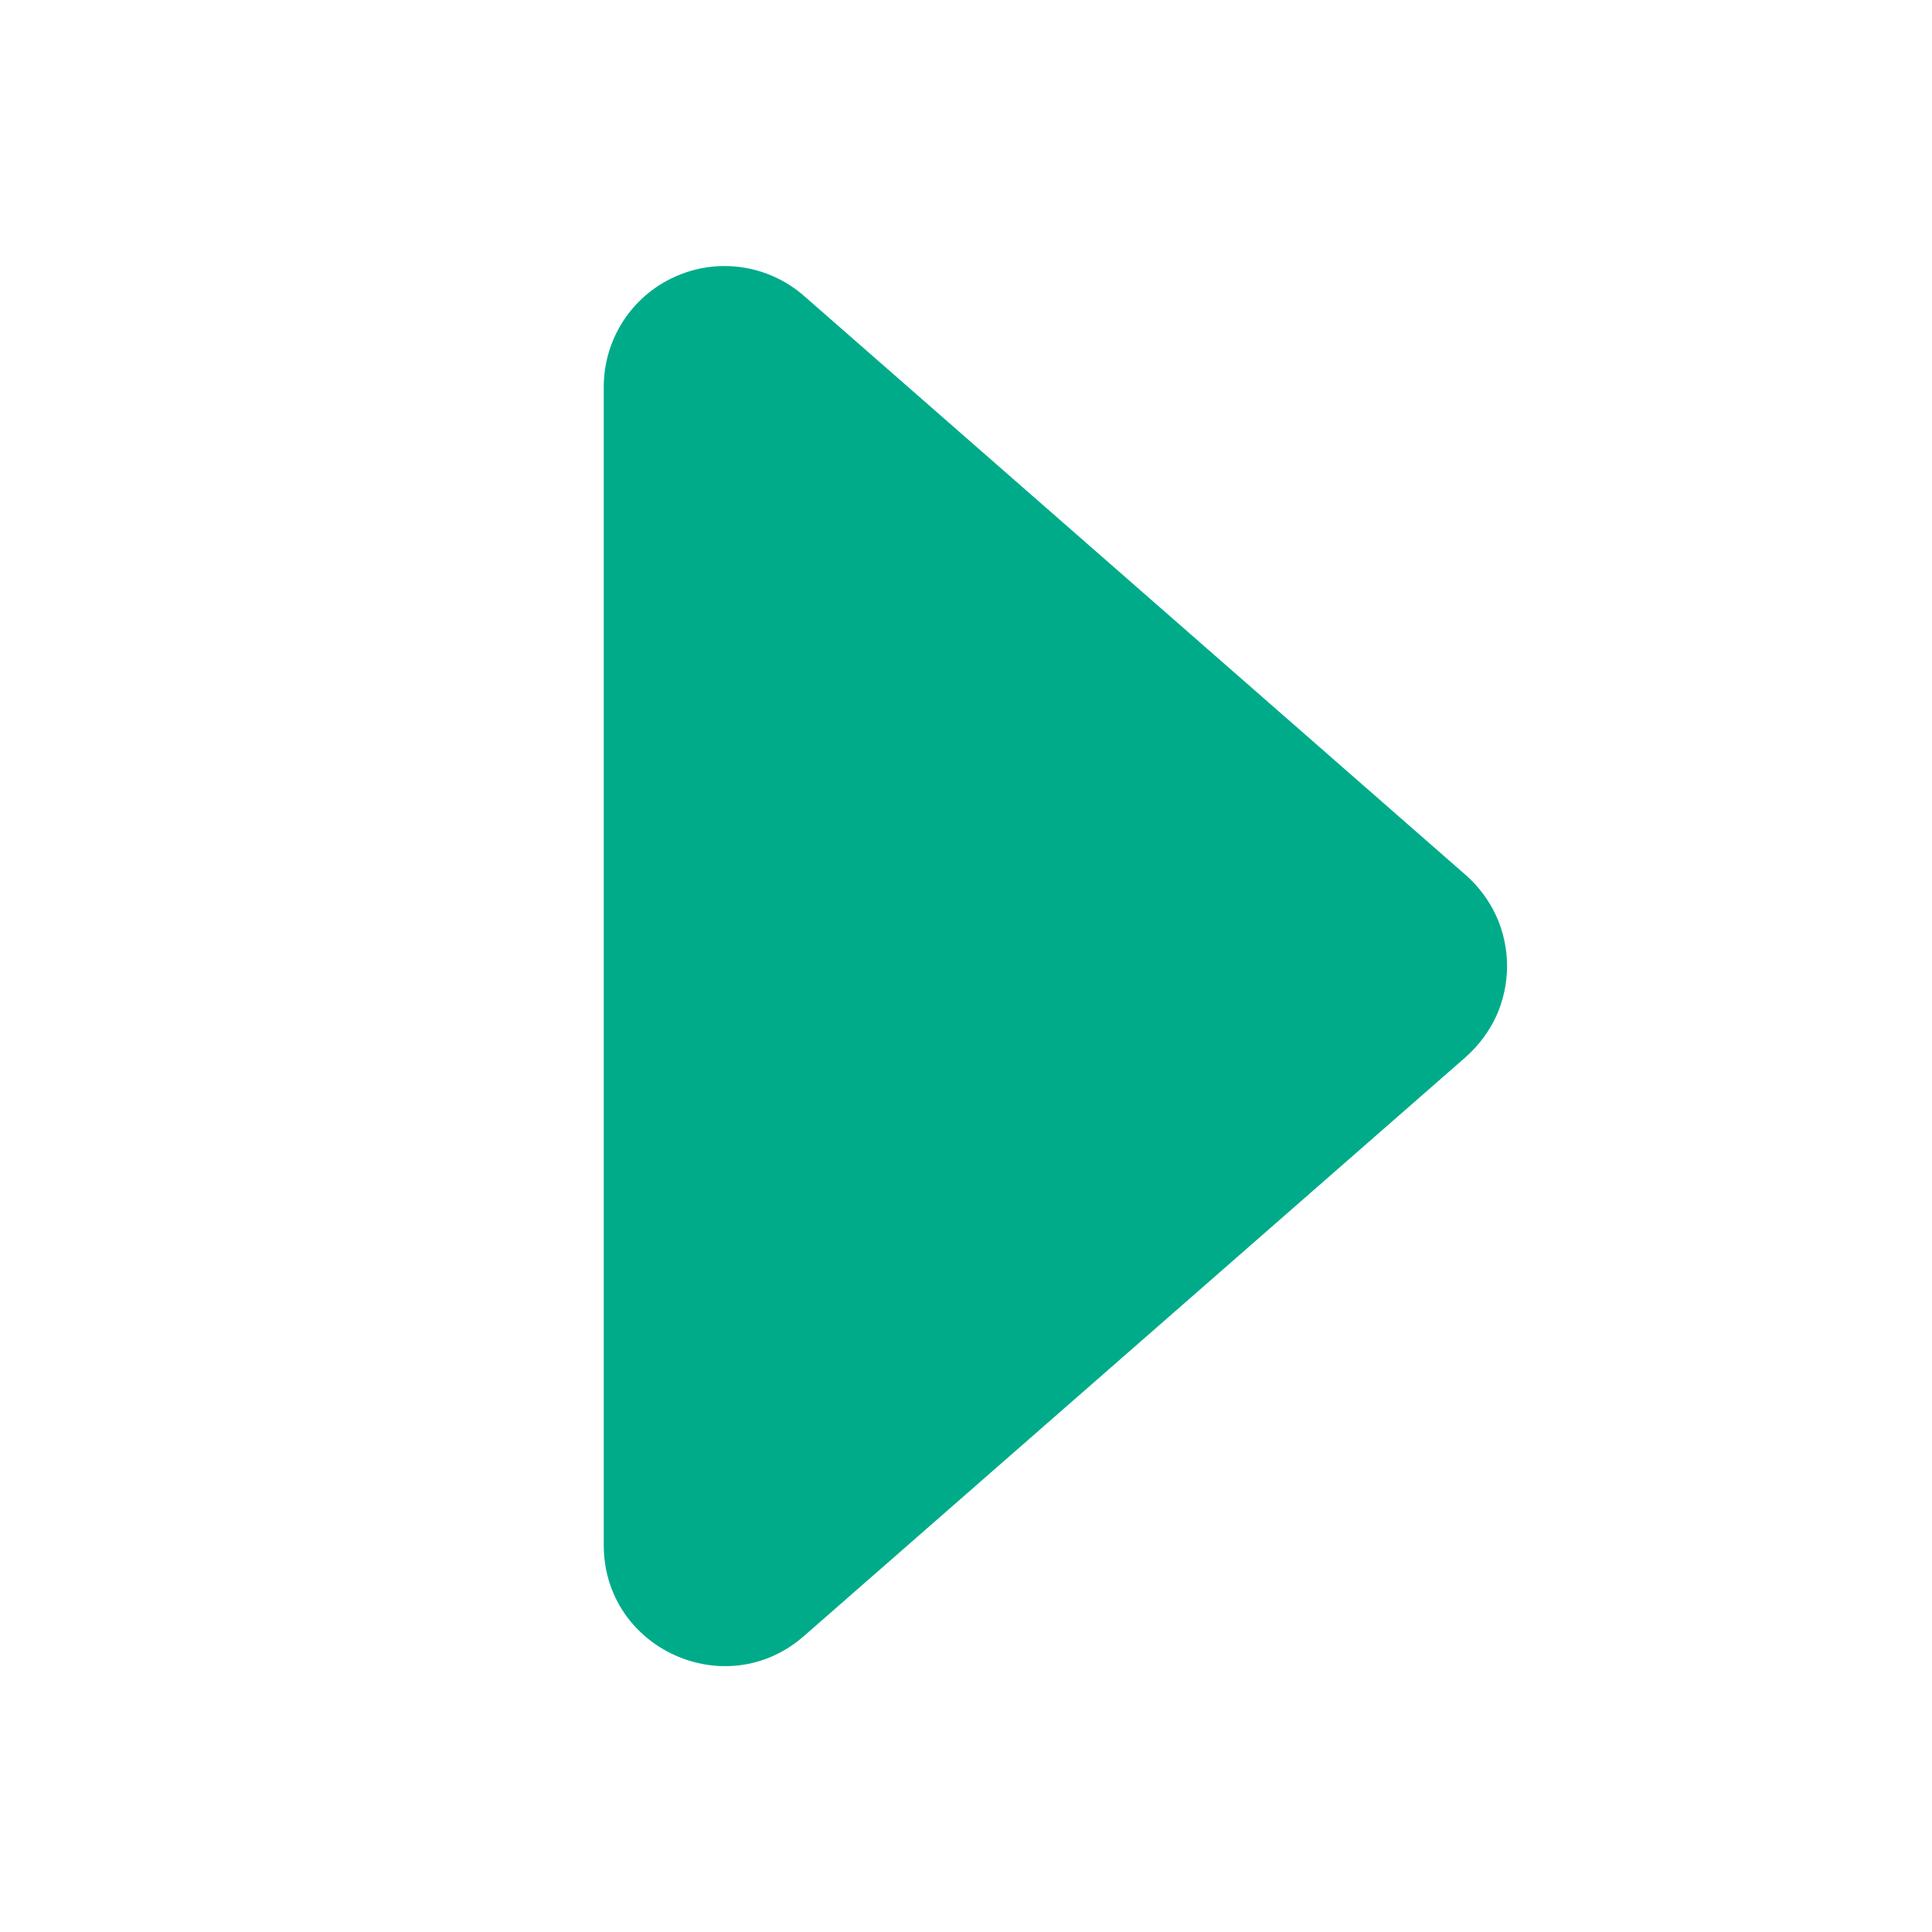 <svg width="16" height="16" viewBox="0 0 16 16" fill="none" xmlns="http://www.w3.org/2000/svg">
<path d="M12.14 8.753L6.658 13.549C6.012 14.115 5 13.655 5 12.796V3.204C5 3.012 5.055 2.824 5.159 2.662C5.263 2.5 5.412 2.372 5.587 2.293C5.762 2.213 5.956 2.186 6.146 2.214C6.336 2.242 6.514 2.324 6.659 2.451L12.139 7.247C12.246 7.341 12.332 7.457 12.392 7.587C12.45 7.716 12.481 7.857 12.481 8C12.481 8.143 12.45 8.284 12.392 8.414C12.332 8.543 12.246 8.659 12.139 8.753H12.14Z" fill="#00AB8A"/>
</svg>
